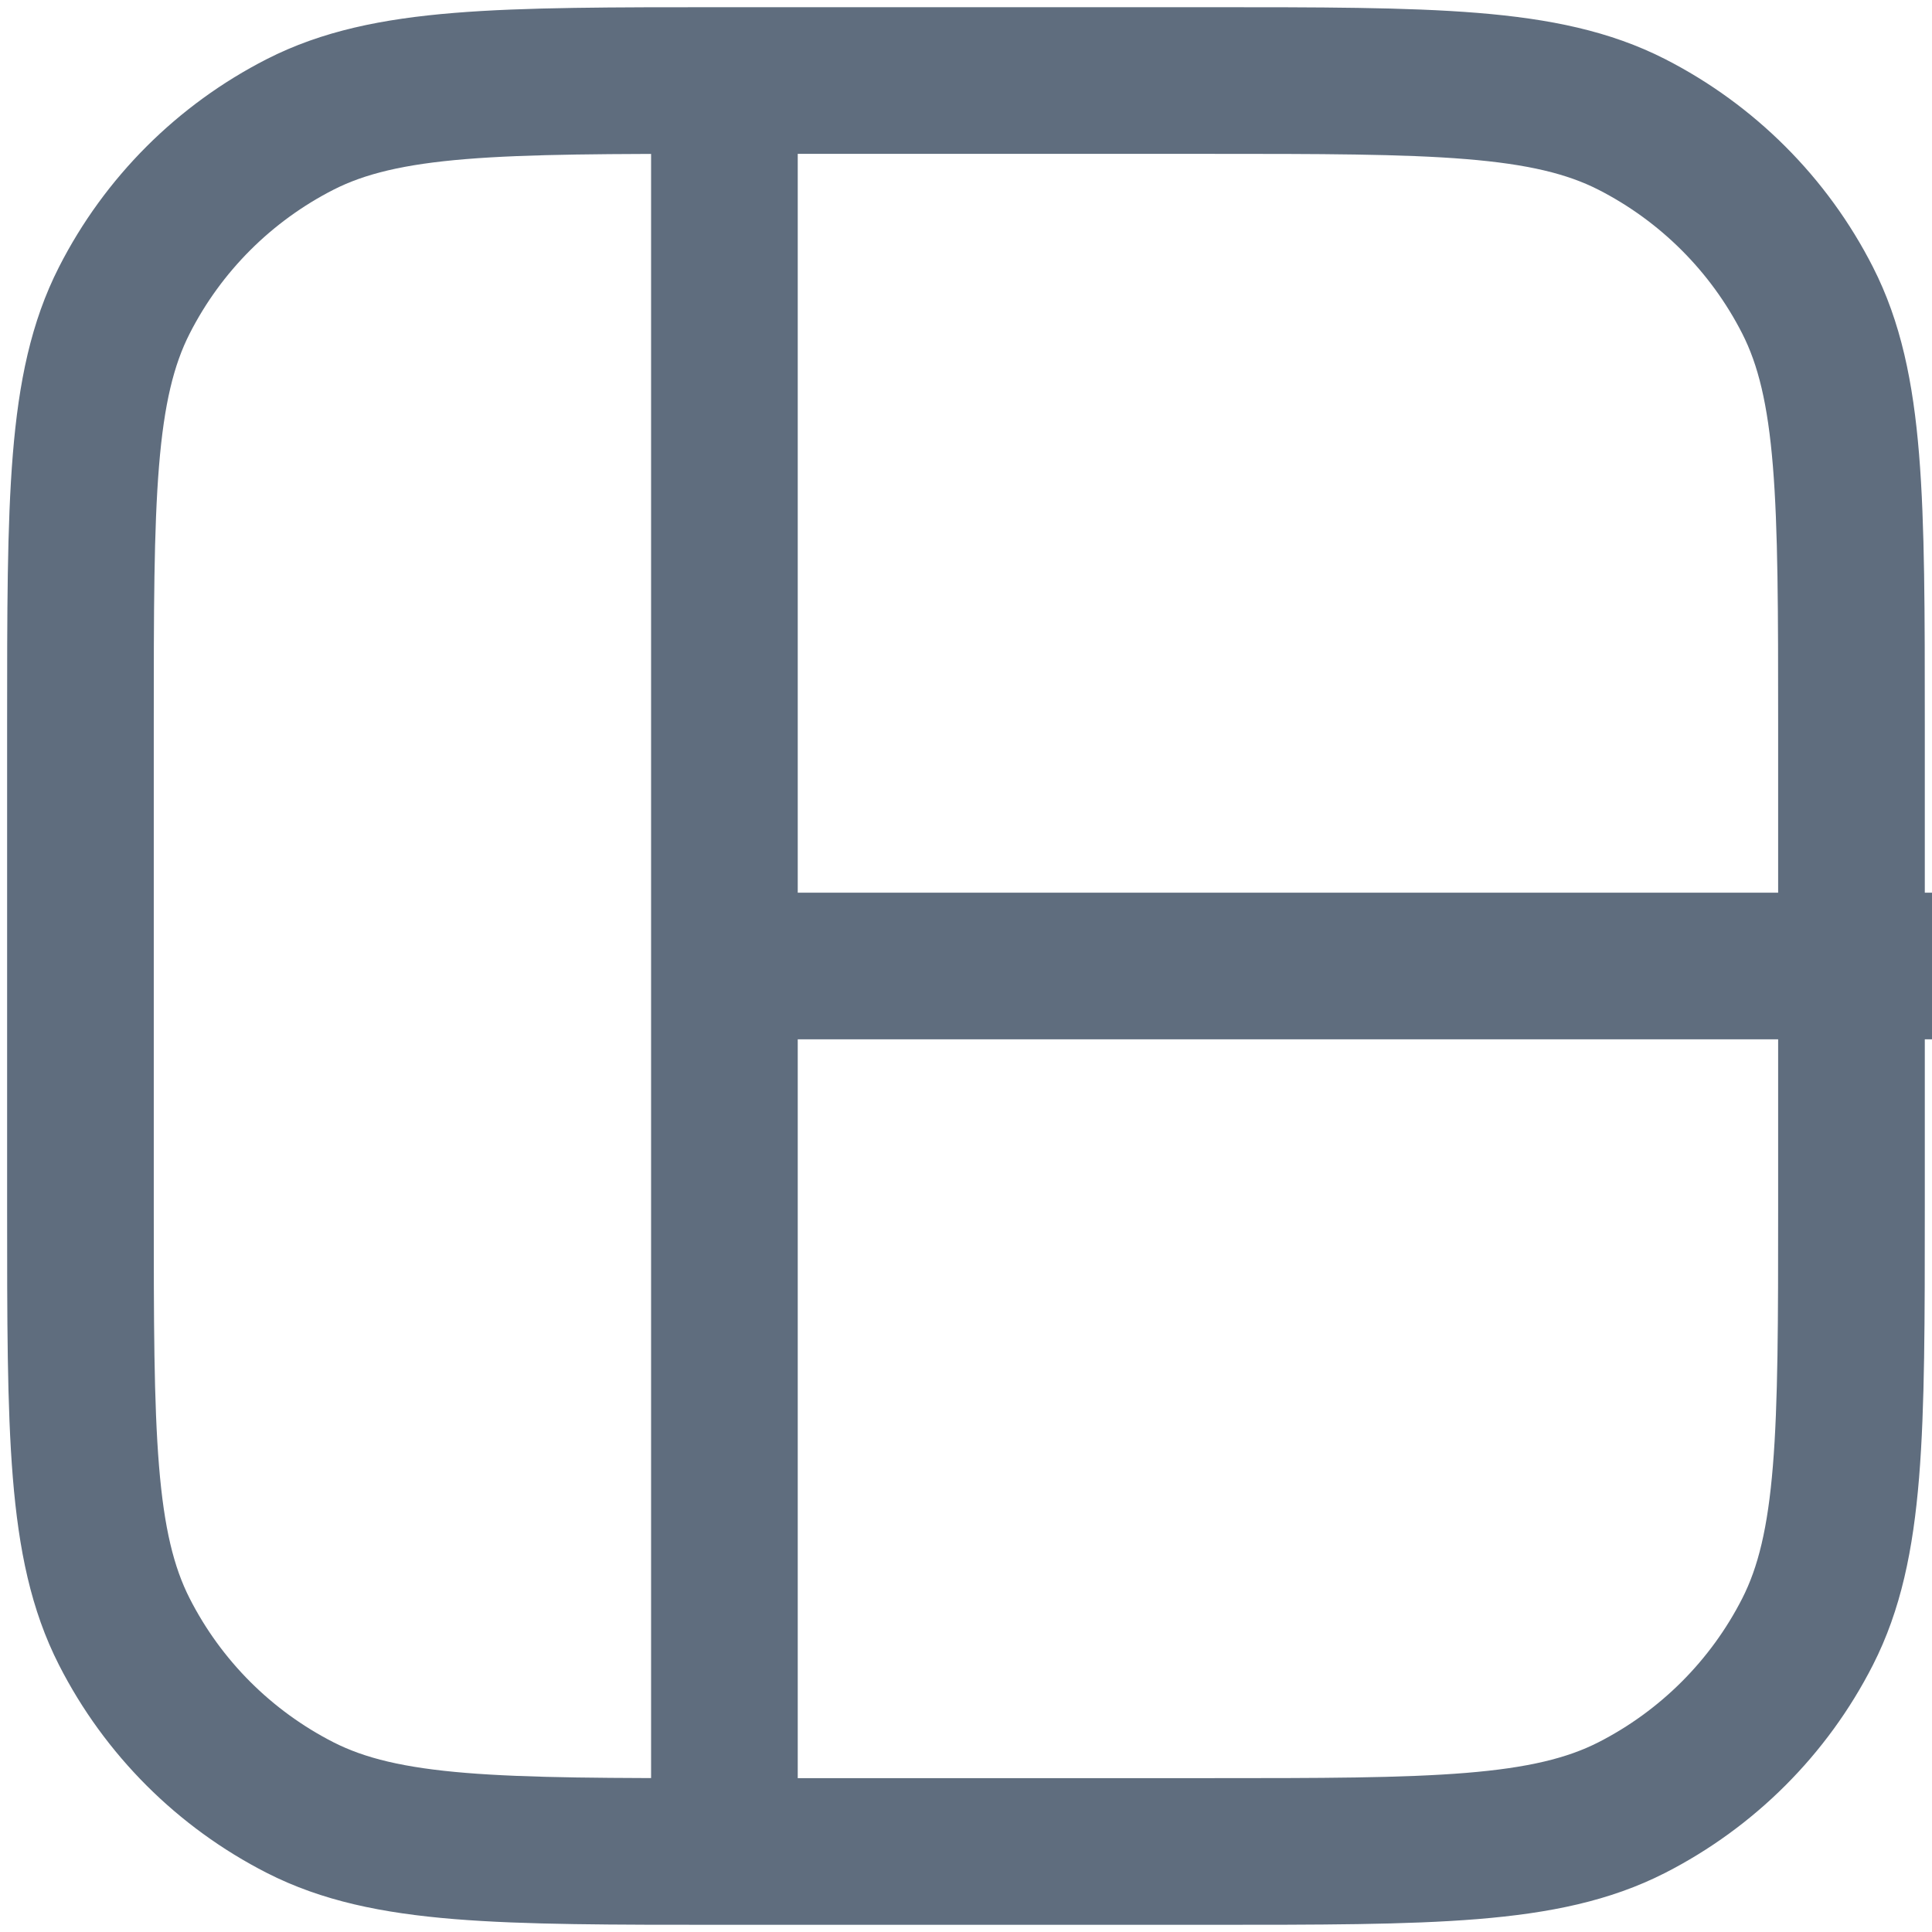 <svg width="22" height="22" viewBox="0 0 22 22" fill="none" xmlns="http://www.w3.org/2000/svg">
<g id="box/double/horizontal" clip-path="url(#clip0_3600_115246)">
<path id="Icon" d="M8.249 0.917L13.749 0.917C16.316 0.917 17.6 0.917 18.58 1.416C19.442 1.856 20.144 2.557 20.583 3.419C21.083 4.4 21.083 5.683 21.083 8.25V13.75C21.083 16.317 21.083 17.6 20.583 18.581C20.144 19.443 19.442 20.144 18.58 20.584C17.6 21.083 16.316 21.083 13.749 21.083H8.249M8.249 0.917C5.682 0.917 4.399 0.917 3.419 1.416C2.556 1.856 1.855 2.557 1.416 3.419C0.916 4.4 0.916 5.683 0.916 8.25L0.916 13.75C0.916 16.317 0.916 17.6 1.416 18.581C1.855 19.443 2.556 20.144 3.419 20.584C4.399 21.083 5.682 21.083 8.249 21.083M8.249 0.917L8.249 21.083M8.249 11L21.999 11" stroke="#5F6D7E" stroke-width="1.67" stroke-linecap="round"/>
</g>
<defs>
<clipPath id="clip0_3600_115246">
<rect width="22" height="22" fill="white"/>
</clipPath>
</defs>
</svg>

